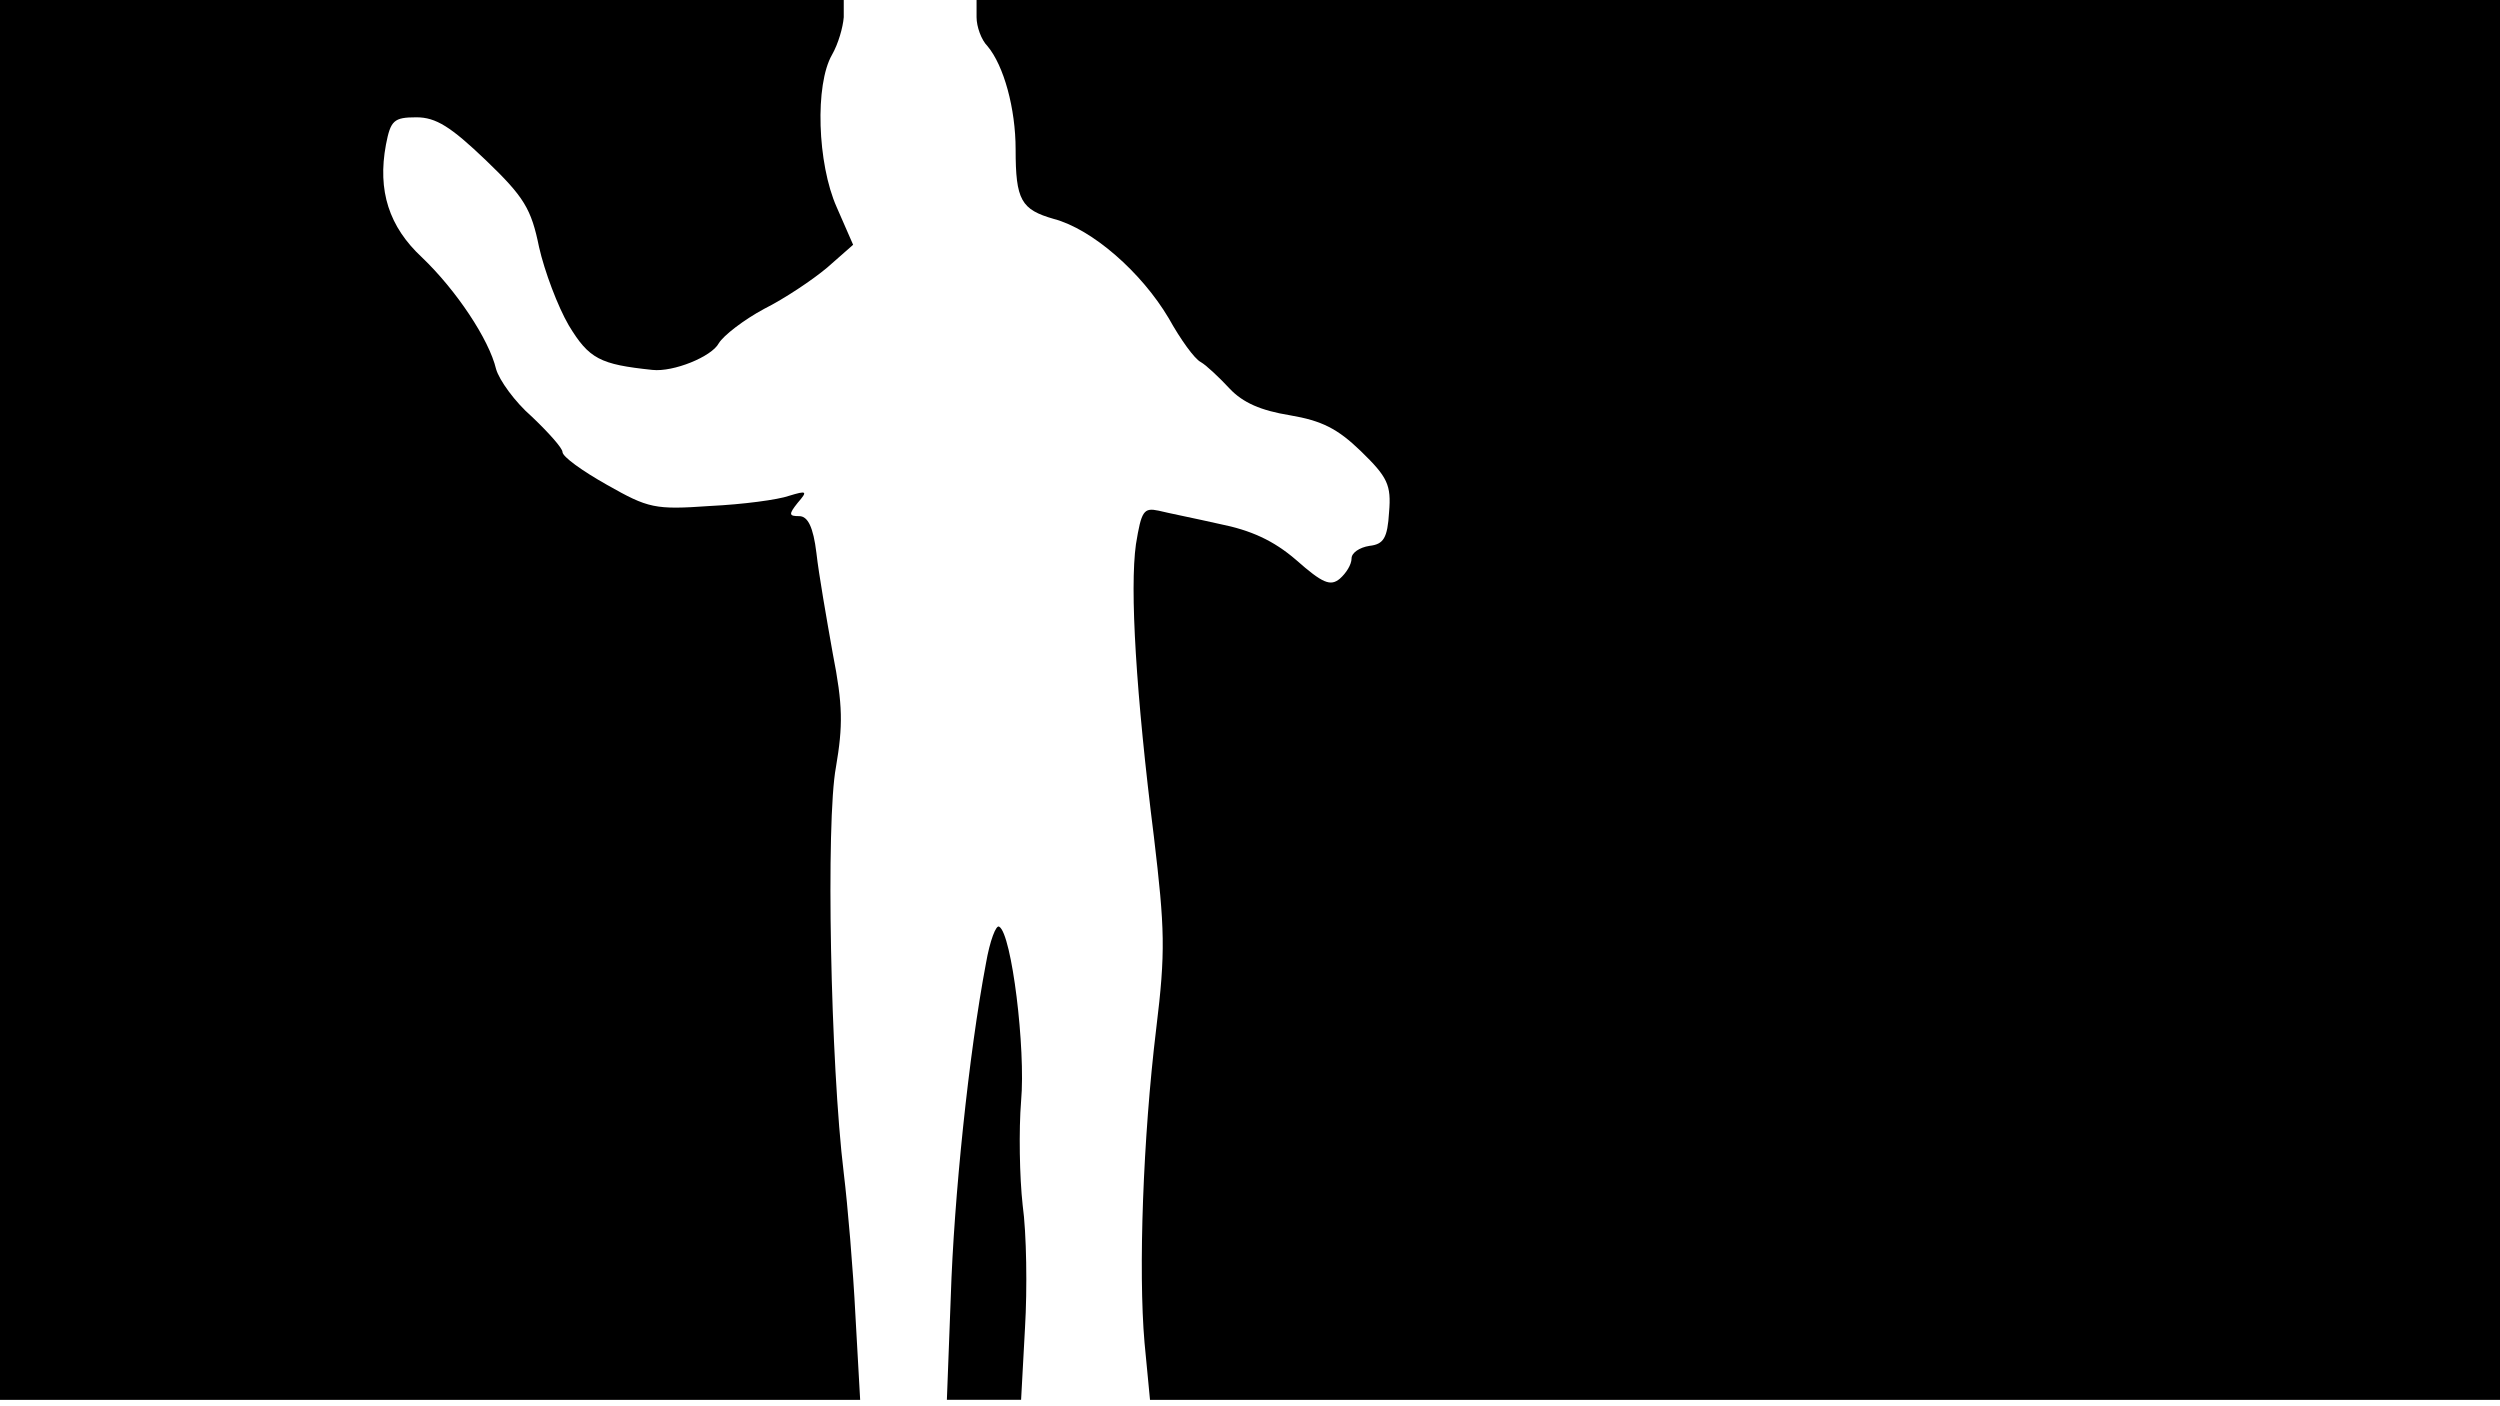 <svg version="1.0" xmlns="http://www.w3.org/2000/svg"
 width="668px" style="transform:scale(1,1.001);" height="375.75px" viewBox="0 0 320 180"
 preserveAspectRatio="xMidYMid meet">
<g transform="translate(0,180) scale(0.1,-0.1)"
fill="#000000" stroke="none">
<path d="M0 905 l0 -895 550 0 551 0 -6 107 c-3 60 -10 142 -15 183 -17 139 -23 450
-10 519 9 53 9 79 -4 145 -8 45 -18 102 -21 129 -4 33 -11 47 -22 47 -13 0
-14 2 -2 17 13 15 12 16 -11 9 -14 -5 -59 -11 -101 -13 -71 -5 -79 -3 -132 27
-32 18 -57 36 -57 42 0 5 -18 25 -39 45 -22 19 -42 47 -46 61 -9 38 -51 101
-95 143 -42 39 -57 85 -46 144 6 31 10 35 39 35 25 0 44 -12 89 -55 49 -47 58
-62 68 -111 7 -31 24 -76 38 -100 26 -43 40 -50 107 -57 27 -3 76 17 85 34 6
10 32 30 58 44 26 13 62 37 81 53 l33 29 -21 48 c-25 56 -28 157 -6 195 8 14
14 35 15 48 l0 22 -540 0 -540 0 0 -895z"/>
<path d="M1250 1778 c0 -12 6 -29 14 -37 21 -25 36 -80 36 -132 0 -65 7 -77 49 -89 49
-13 112 -68 147 -127 15 -27 33 -52 41 -56 7 -4 24 -20 37 -34 17 -18 40 -28
77 -34 41 -7 61 -17 91 -46 34 -33 39 -43 36 -78 -2 -33 -7 -41 -25 -43 -13
-2 -23 -9 -23 -16 0 -8 -7 -19 -15 -26 -12 -10 -22 -6 -56 24 -29 25 -58 38
-98 46 -31 7 -66 14 -78 17 -19 4 -22 0 -29 -43 -8 -57 0 -191 23 -374 14
-118 15 -147 3 -245 -17 -140 -23 -310 -15 -402 l7 -73 864 0 864 0 0 895 0
895 -975 0 -975 0 0 -22z"/>
<path d="M1262 568 c-22 -116 -41 -300 -45 -426 l-5 -132 48 0 47 0 5 92 c3 50 2 121
-3 157 -4 36 -5 96 -2 133 6 67 -12 214 -28 223 -4 3 -12 -18 -17 -47z"/>
</g>
</svg>
